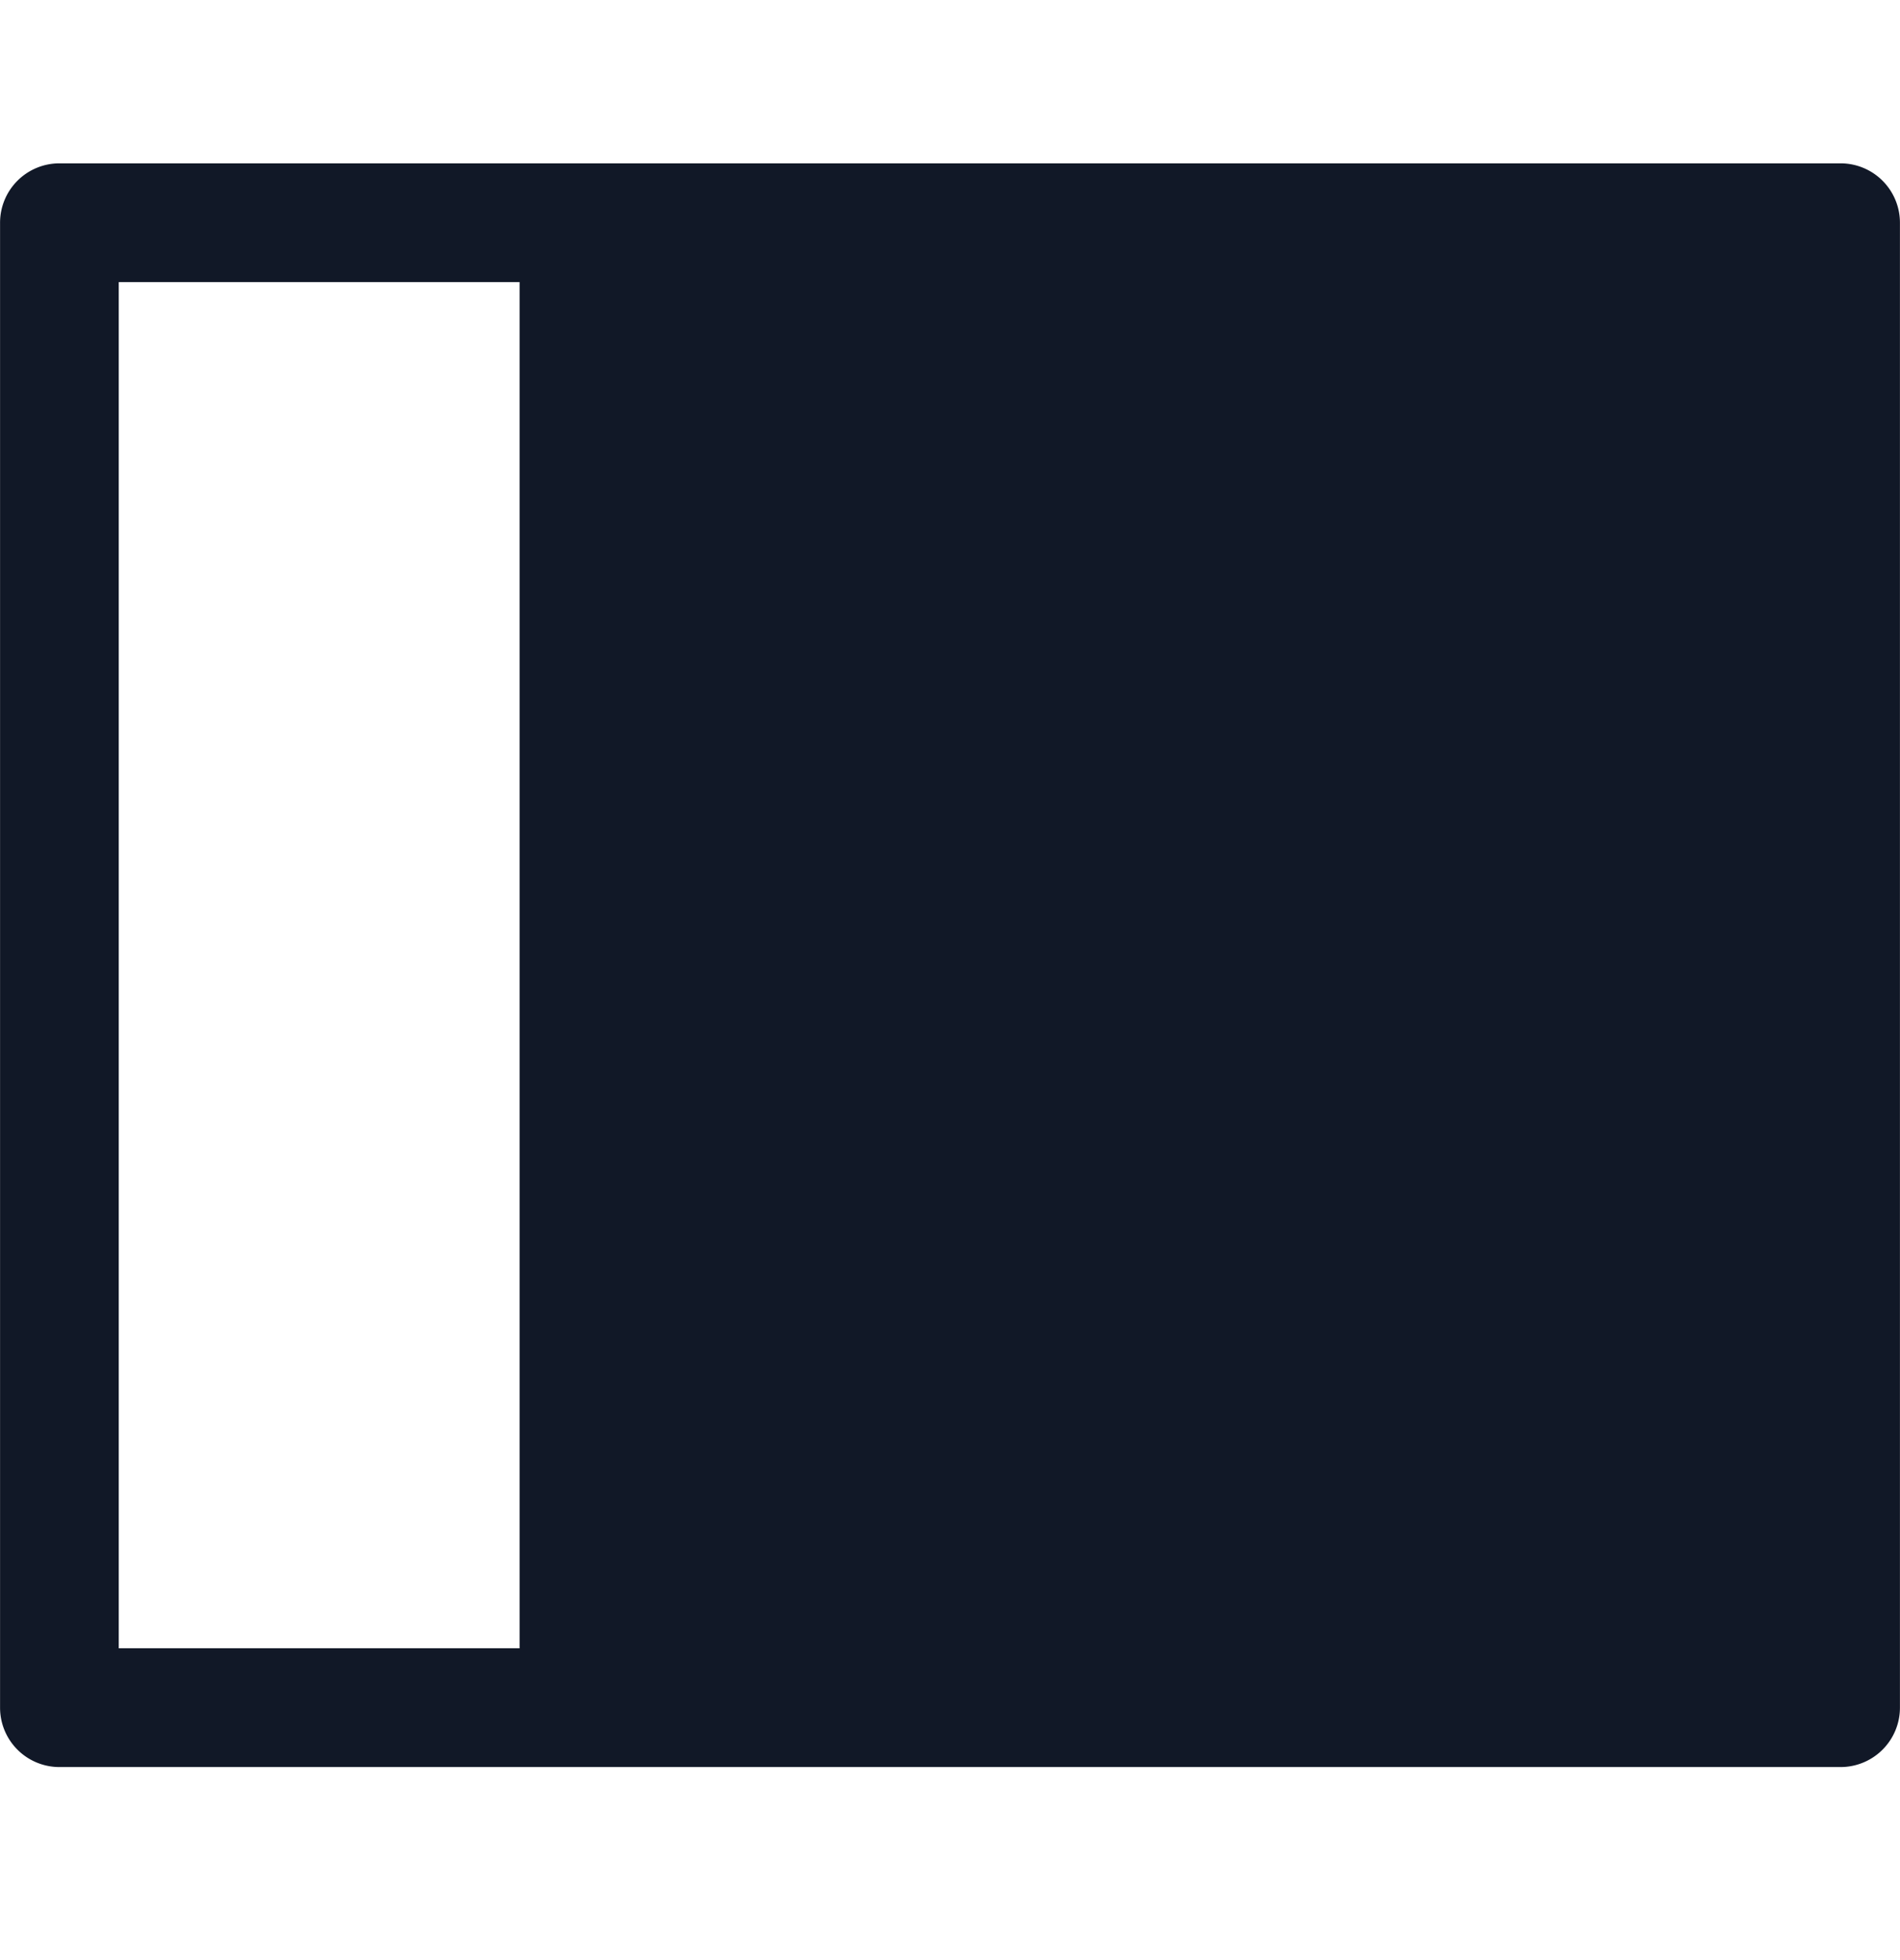 <svg xmlns="http://www.w3.org/2000/svg" width="32" height="33" fill="none"><path fill="#111827" fill-rule="evenodd" d="M.001 3.75a1 1 0 0 1 1-1h29.998a1 1 0 0 1 1 1v25a1 1 0 0 1-1 1H1.001a1 1 0 0 1-1-1v-25Zm2 1h6.75v23H2v-23Z" clip-rule="evenodd"/></svg>